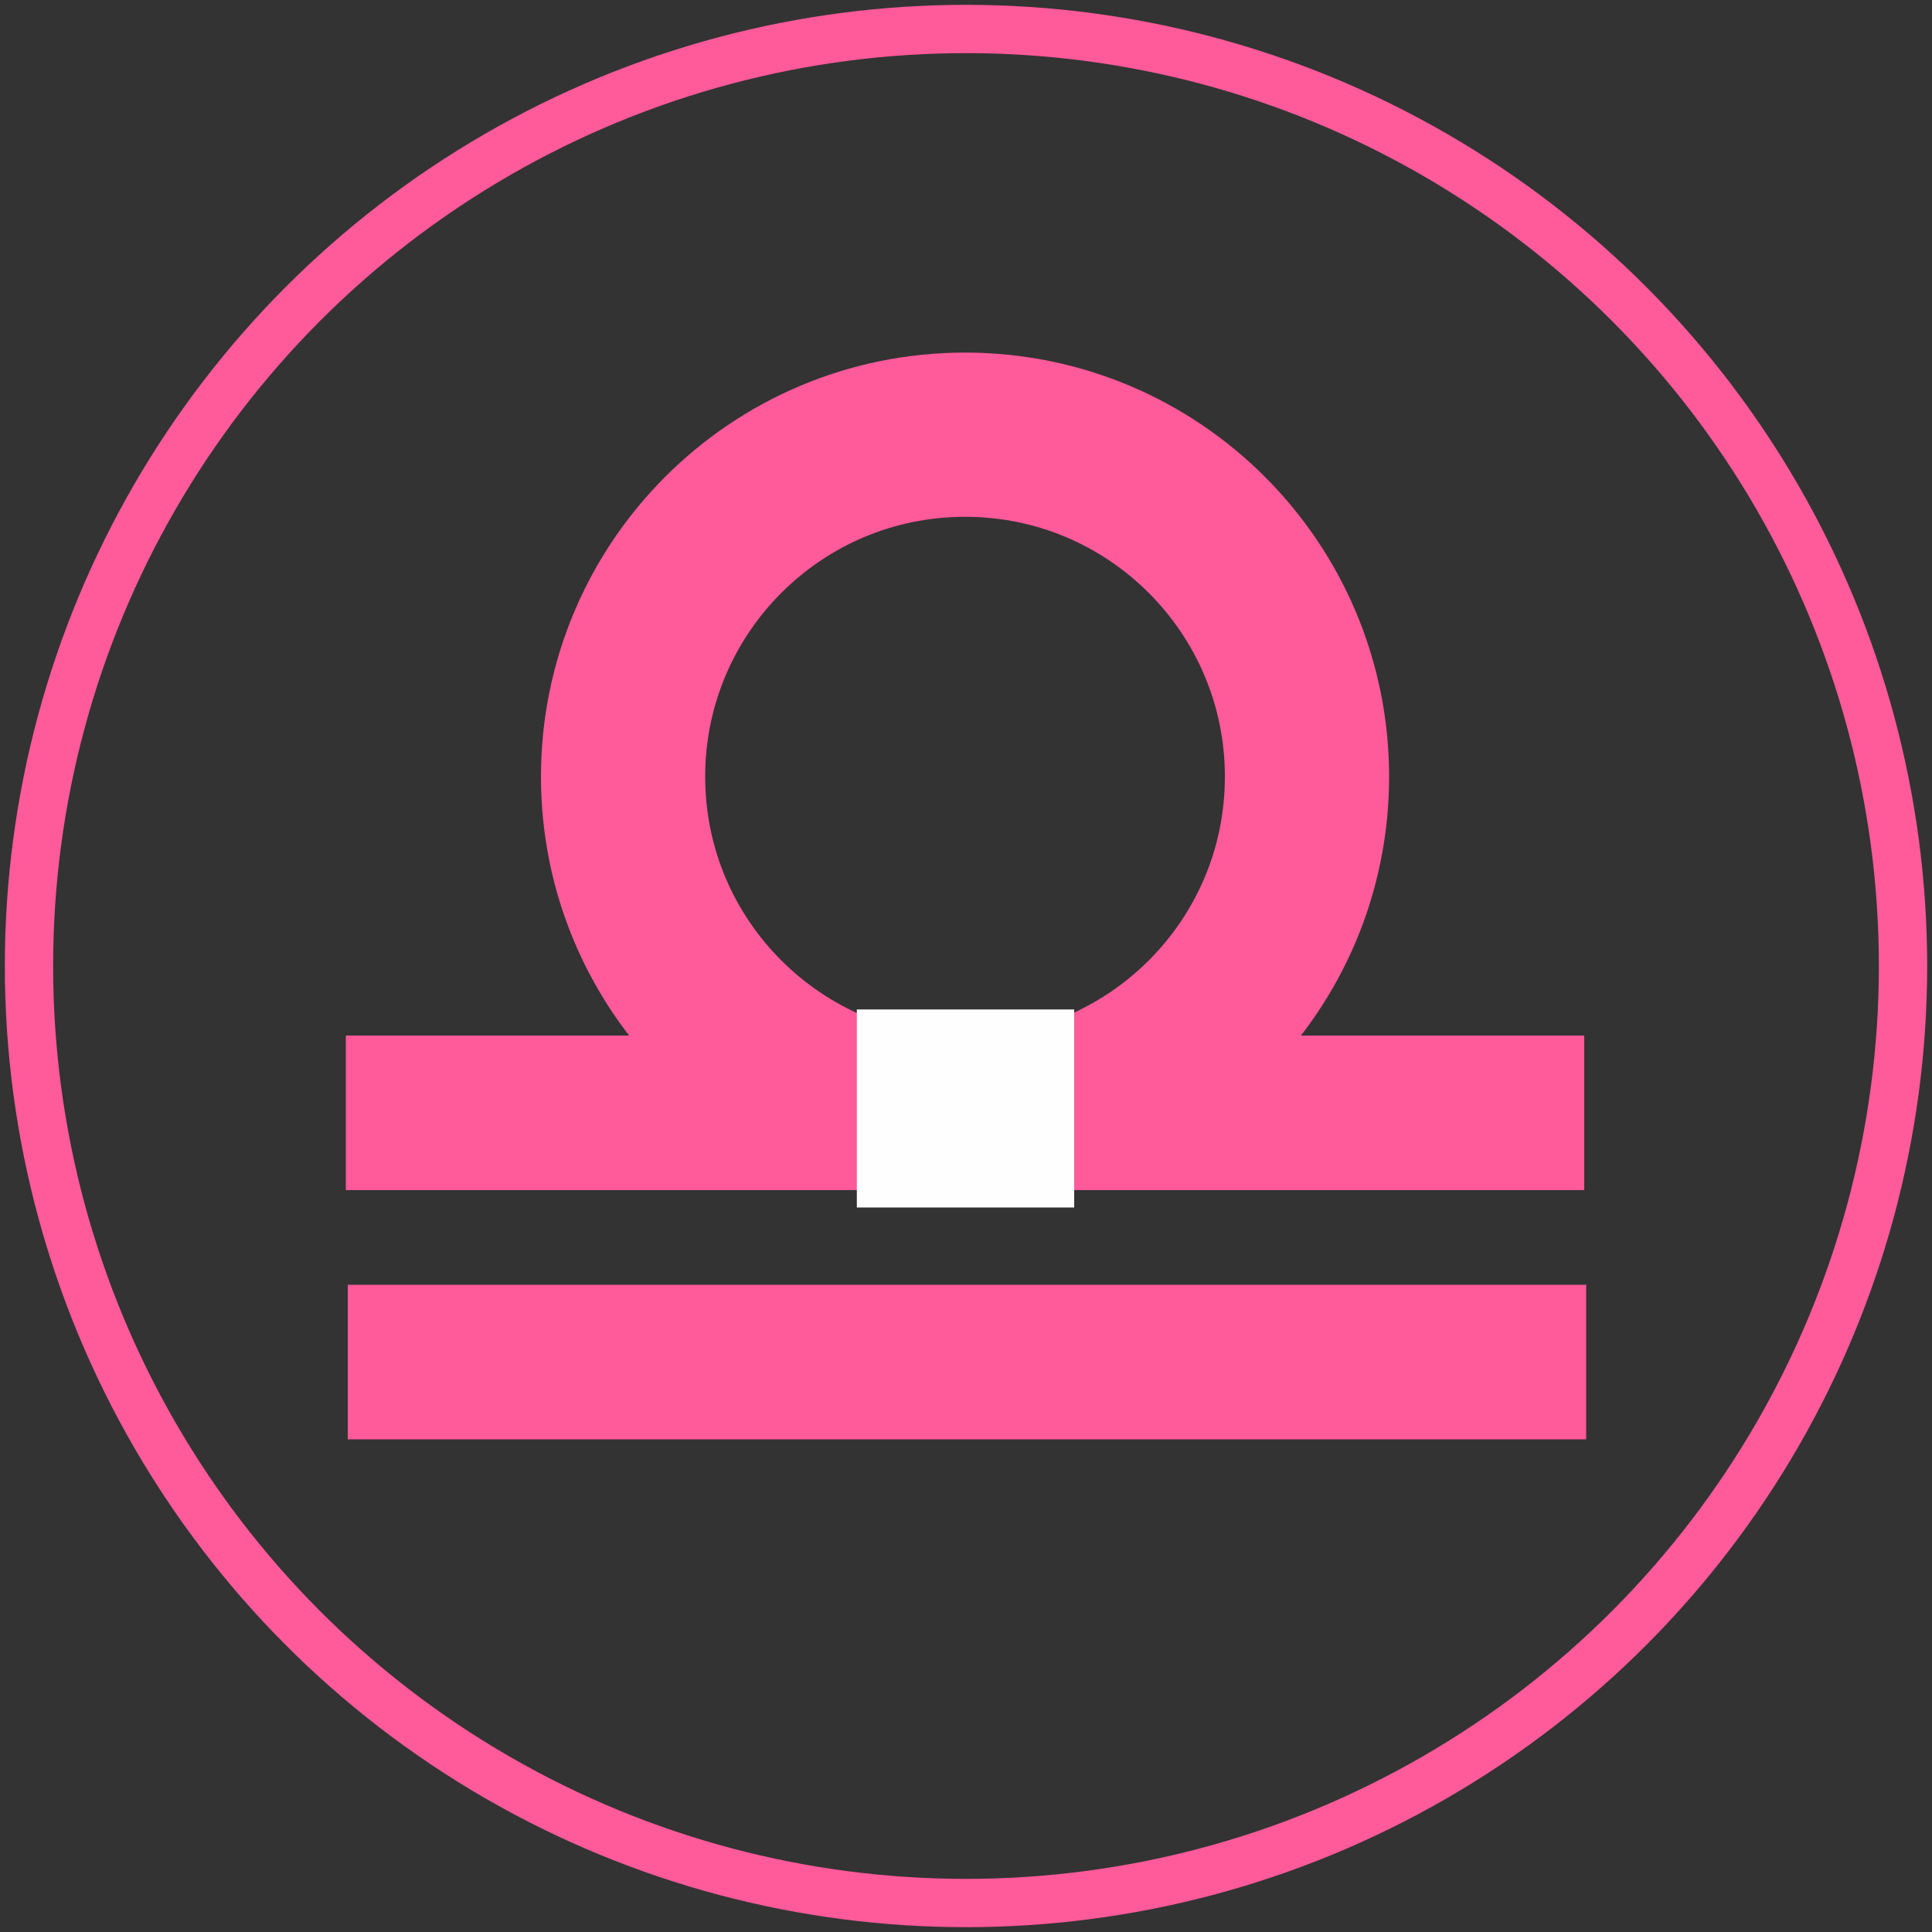 <?xml version="1.0" encoding="utf-8"?>
<!-- Generator: Adobe Illustrator 15.0.0, SVG Export Plug-In  -->
<!DOCTYPE svg PUBLIC "-//W3C//DTD SVG 1.1//EN" "http://www.w3.org/Graphics/SVG/1.1/DTD/svg11.dtd">
<svg version="1.1"
	 xmlns="http://www.w3.org/2000/svg" xmlns:xlink="http://www.w3.org/1999/xlink" xmlns:a="http://ns.adobe.com/AdobeSVGViewerExtensions/3.0/"
	 x="0px" y="0px" width="200px" height="200px" viewBox="-0.5 -0.5 200 200" enable-background="new -0.5 -0.5 200 200"
	 xml:space="preserve">
<rect x="-0.5" y="-0.5" width="200" height="200" fill="#333333" stroke="none"/>
<defs>
</defs>
<ellipse fill="none" stroke="#FF5A9A" stroke-width="5" cx="99.5" cy="99.5" rx="97" ry="97"/>
<line id="_275021776_1_" fill="none" stroke="#FF5A9A" stroke-width="16" x1="35.5" y1="140.5" x2="163.7" y2="140.5"/>
<path id="_272904544_1_" fill="none" stroke="#FF5A9A" stroke-width="17" d="M99.4,44.5c19.6,0,35.4,15.9,35.4,35.4
	c0,19.6-15.9,35.4-35.4,35.4S64,99.5,64,79.9C64,60.4,79.8,44.5,99.4,44.5z"/>
<line id="_274119568_1_" fill="none" stroke="#FF5A9A" stroke-width="16" x1="35.3" y1="114.7" x2="163.5" y2="114.7"/>
<rect id="_275022664_1_" x="88.2" y="104" fill="#FEFEFE" width="22.5" height="20.5"/>
</svg>
